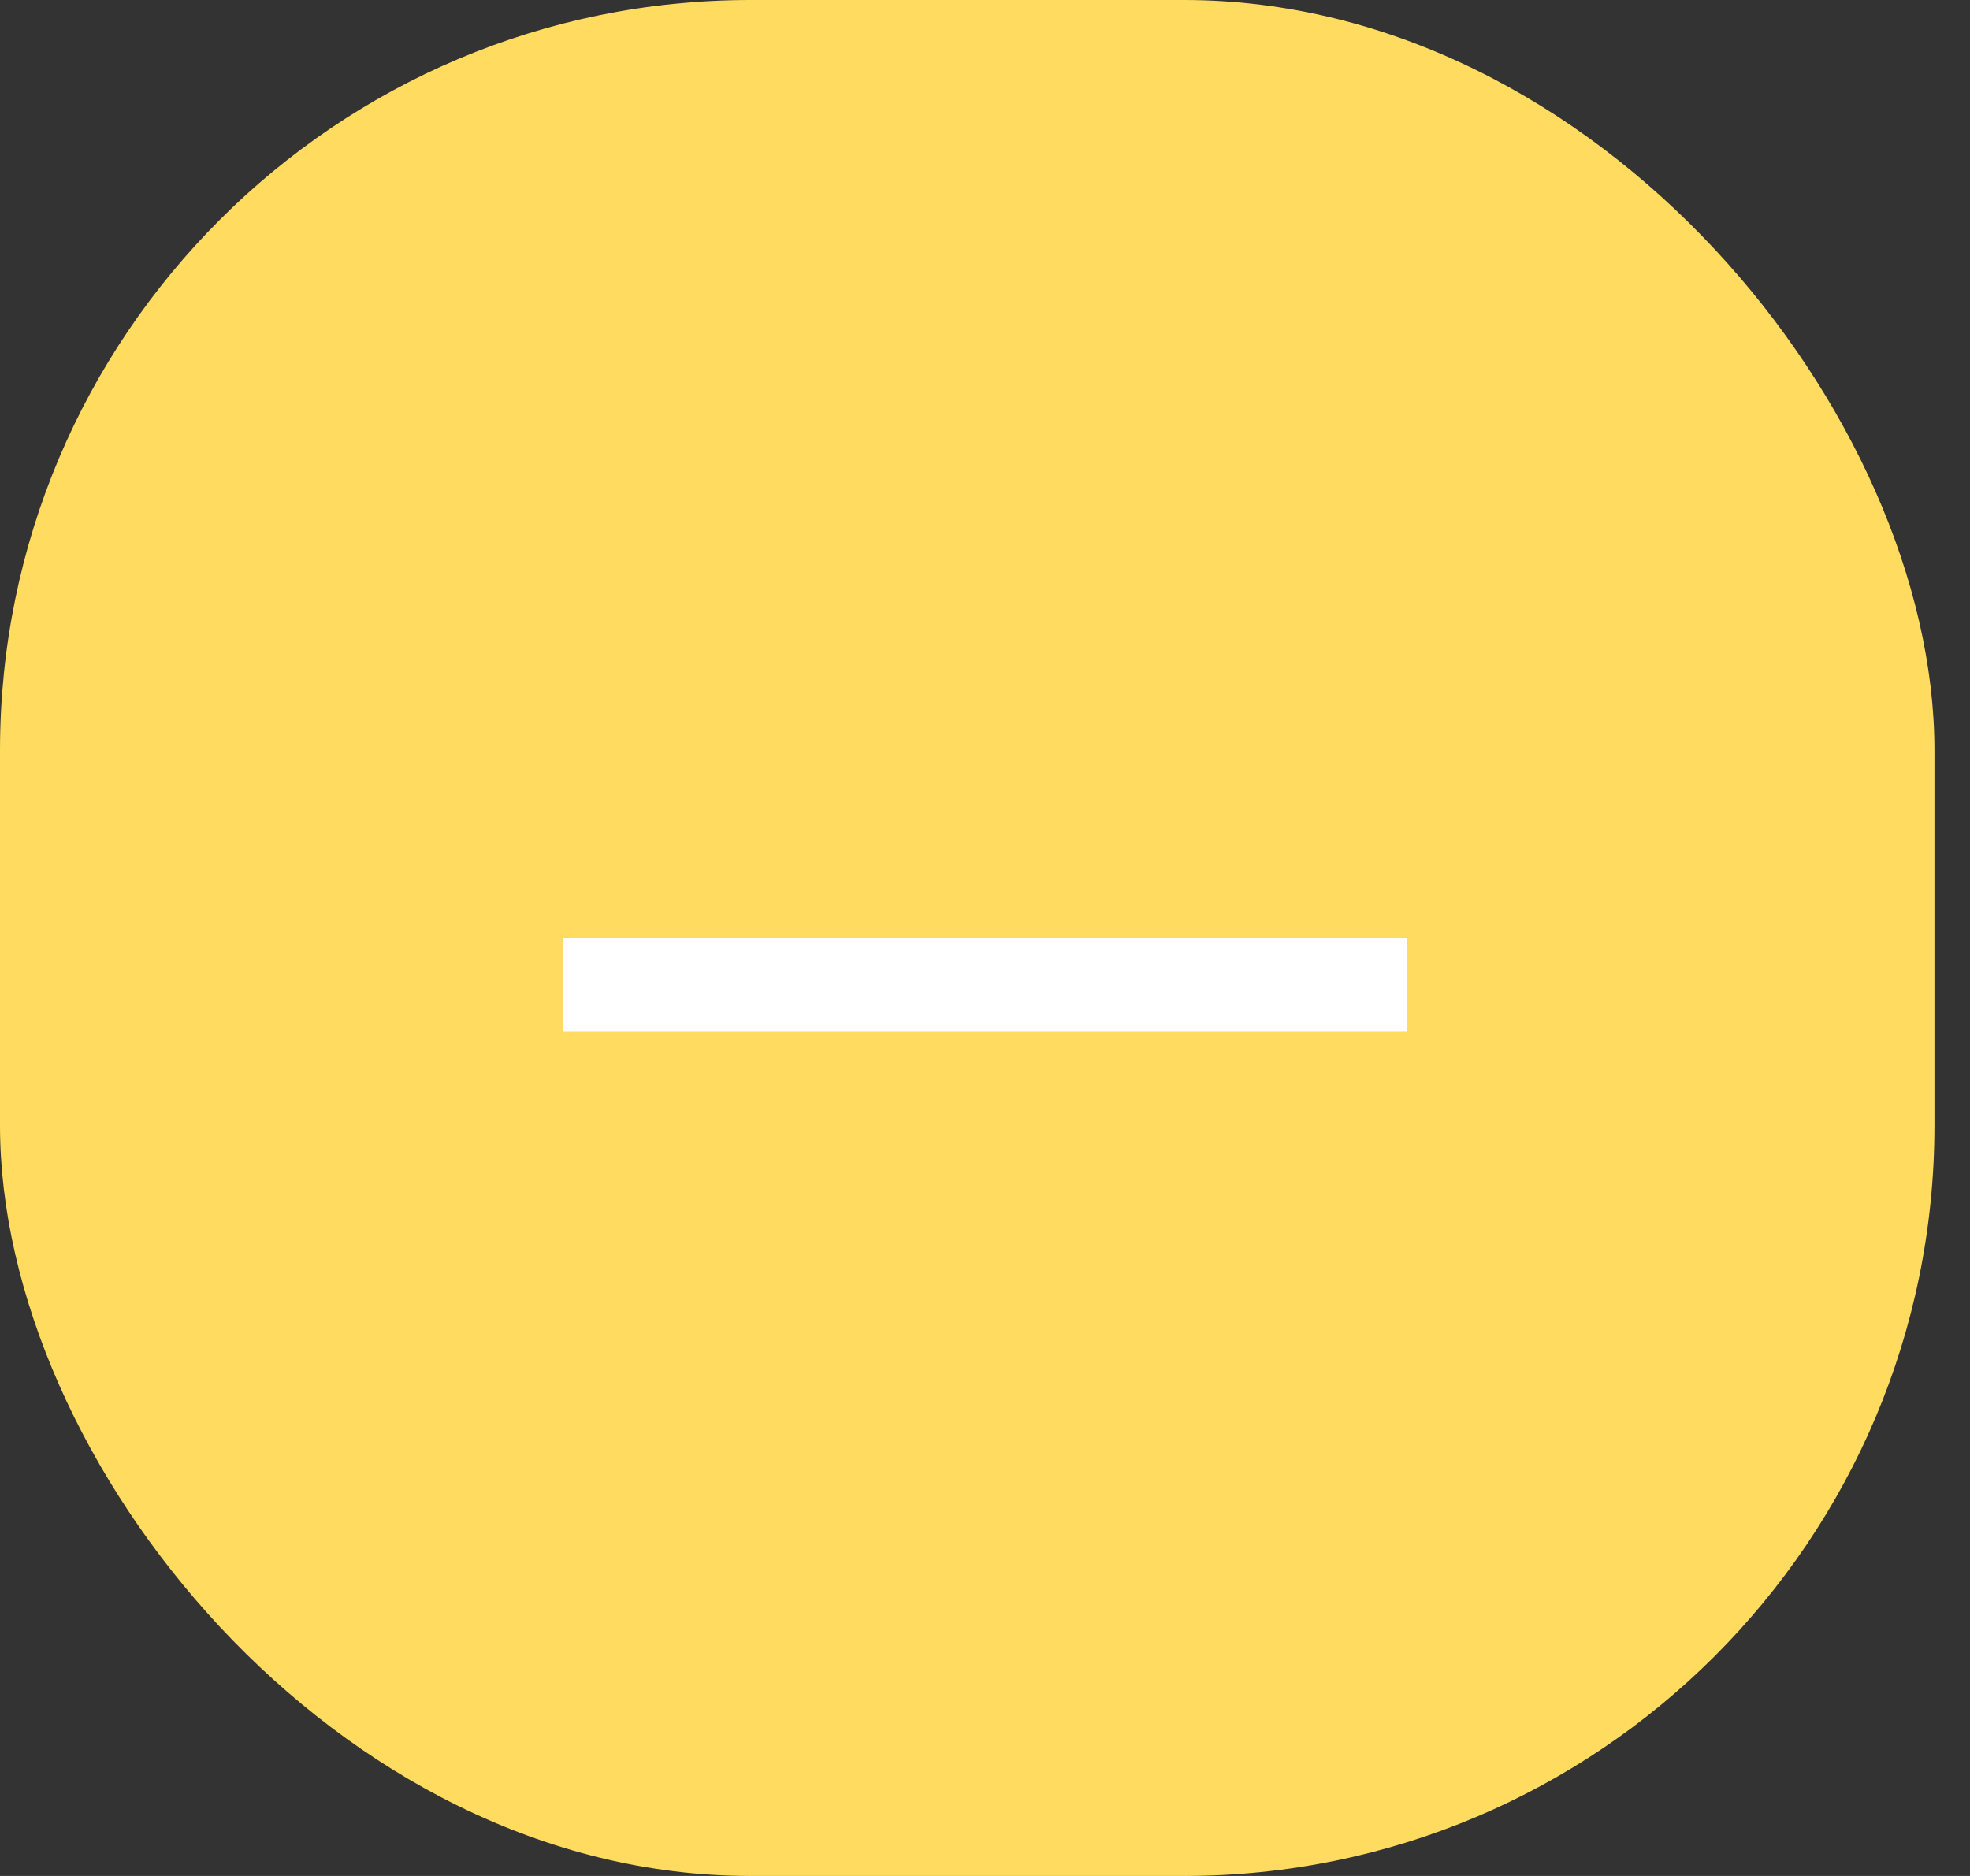 <svg width="21" height="20" viewBox="0 0 21 20" fill="none" xmlns="http://www.w3.org/2000/svg">
<rect x="0" y="0" width="21" height="20" fill="#333333" stroke="none"/>
<rect width="20.621" height="20" rx="8" fill="#FFDC60"/>
<rect x="6" y="10" width="9" height="1" fill="white"/>
</svg>
